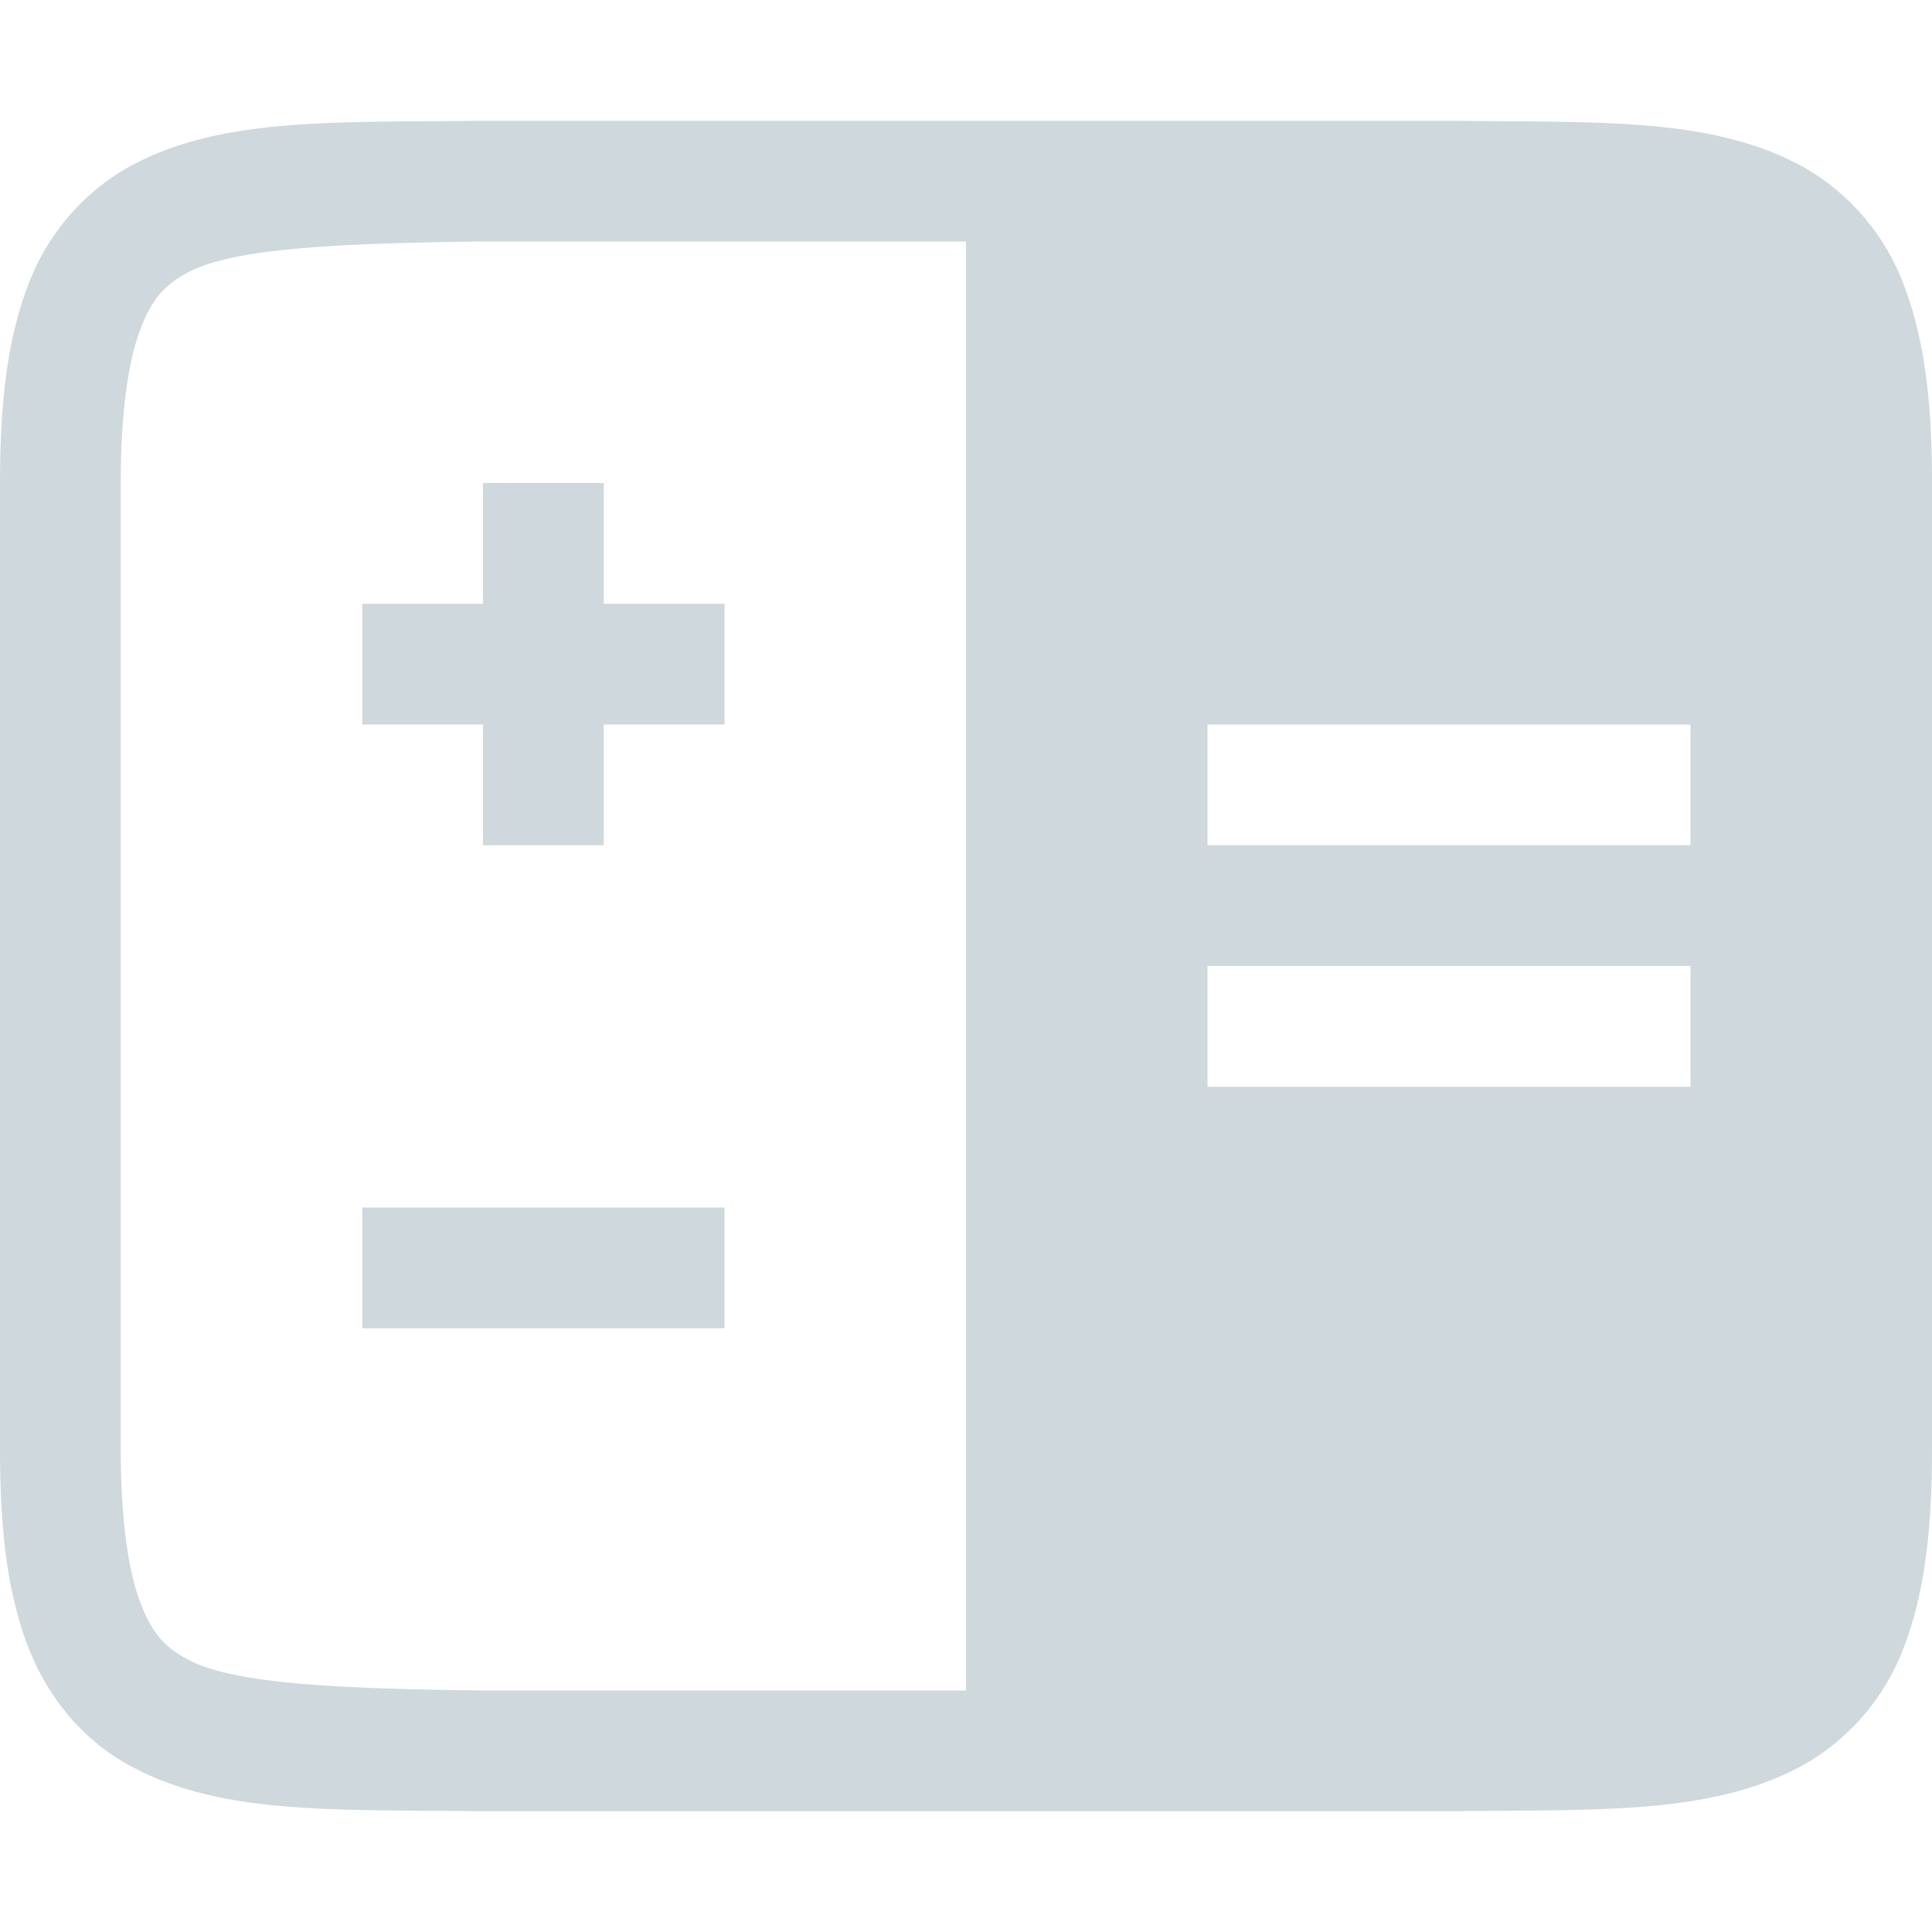 <svg xmlns="http://www.w3.org/2000/svg" width="16" height="16">
 <g transform="translate(-472 -200)">
  <path fill="#CFD8DC" d="M475.994 201c-1.258.015-2.179-.03-2.932.385a1.88 1.88 0 0 0-.837.998c-.165.438-.225.96-.225 1.617v8c0 .658.06 1.179.225 1.617.164.439.461.79.837.998.753.416 1.674.37 2.932.385H484.006c1.258-.015 2.179.03 2.932-.385a1.88 1.88 0 0 0 .838-.998c.164-.438.224-.96.224-1.617v-8c0-.658-.06-1.179-.225-1.617a1.88 1.88 0 0 0-.837-.998c-.753-.416-1.674-.37-2.932-.385h-8.008zm.006 1h4v12h-4c-1.259-.015-2.09-.06-2.455-.262-.183-.1-.287-.212-.385-.472-.097-.26-.16-.674-.16-1.266v-8c0-.592.063-1.006.16-1.266.098-.26.202-.371.385-.472.366-.202 1.196-.247 2.455-.262zm6 4h4v1h-4zm0 2h4v1h-4z" color="#000" font-family="sans-serif" font-weight="400" overflow="visible"/>
  <rect fill="#CFD8DC" width="3" height="1" x="475" y="205" color="#CFD8DC" overflow="visible"/>
  <rect fill="#CFD8DC" width="3" height="1" x="204" y="-477" color="#CFD8DC" overflow="visible" transform="rotate(90)"/>
  <rect fill="#CFD8DC" width="3" height="1" x="475" y="210" color="#CFD8DC" overflow="visible"/>
 </g>
</svg>
